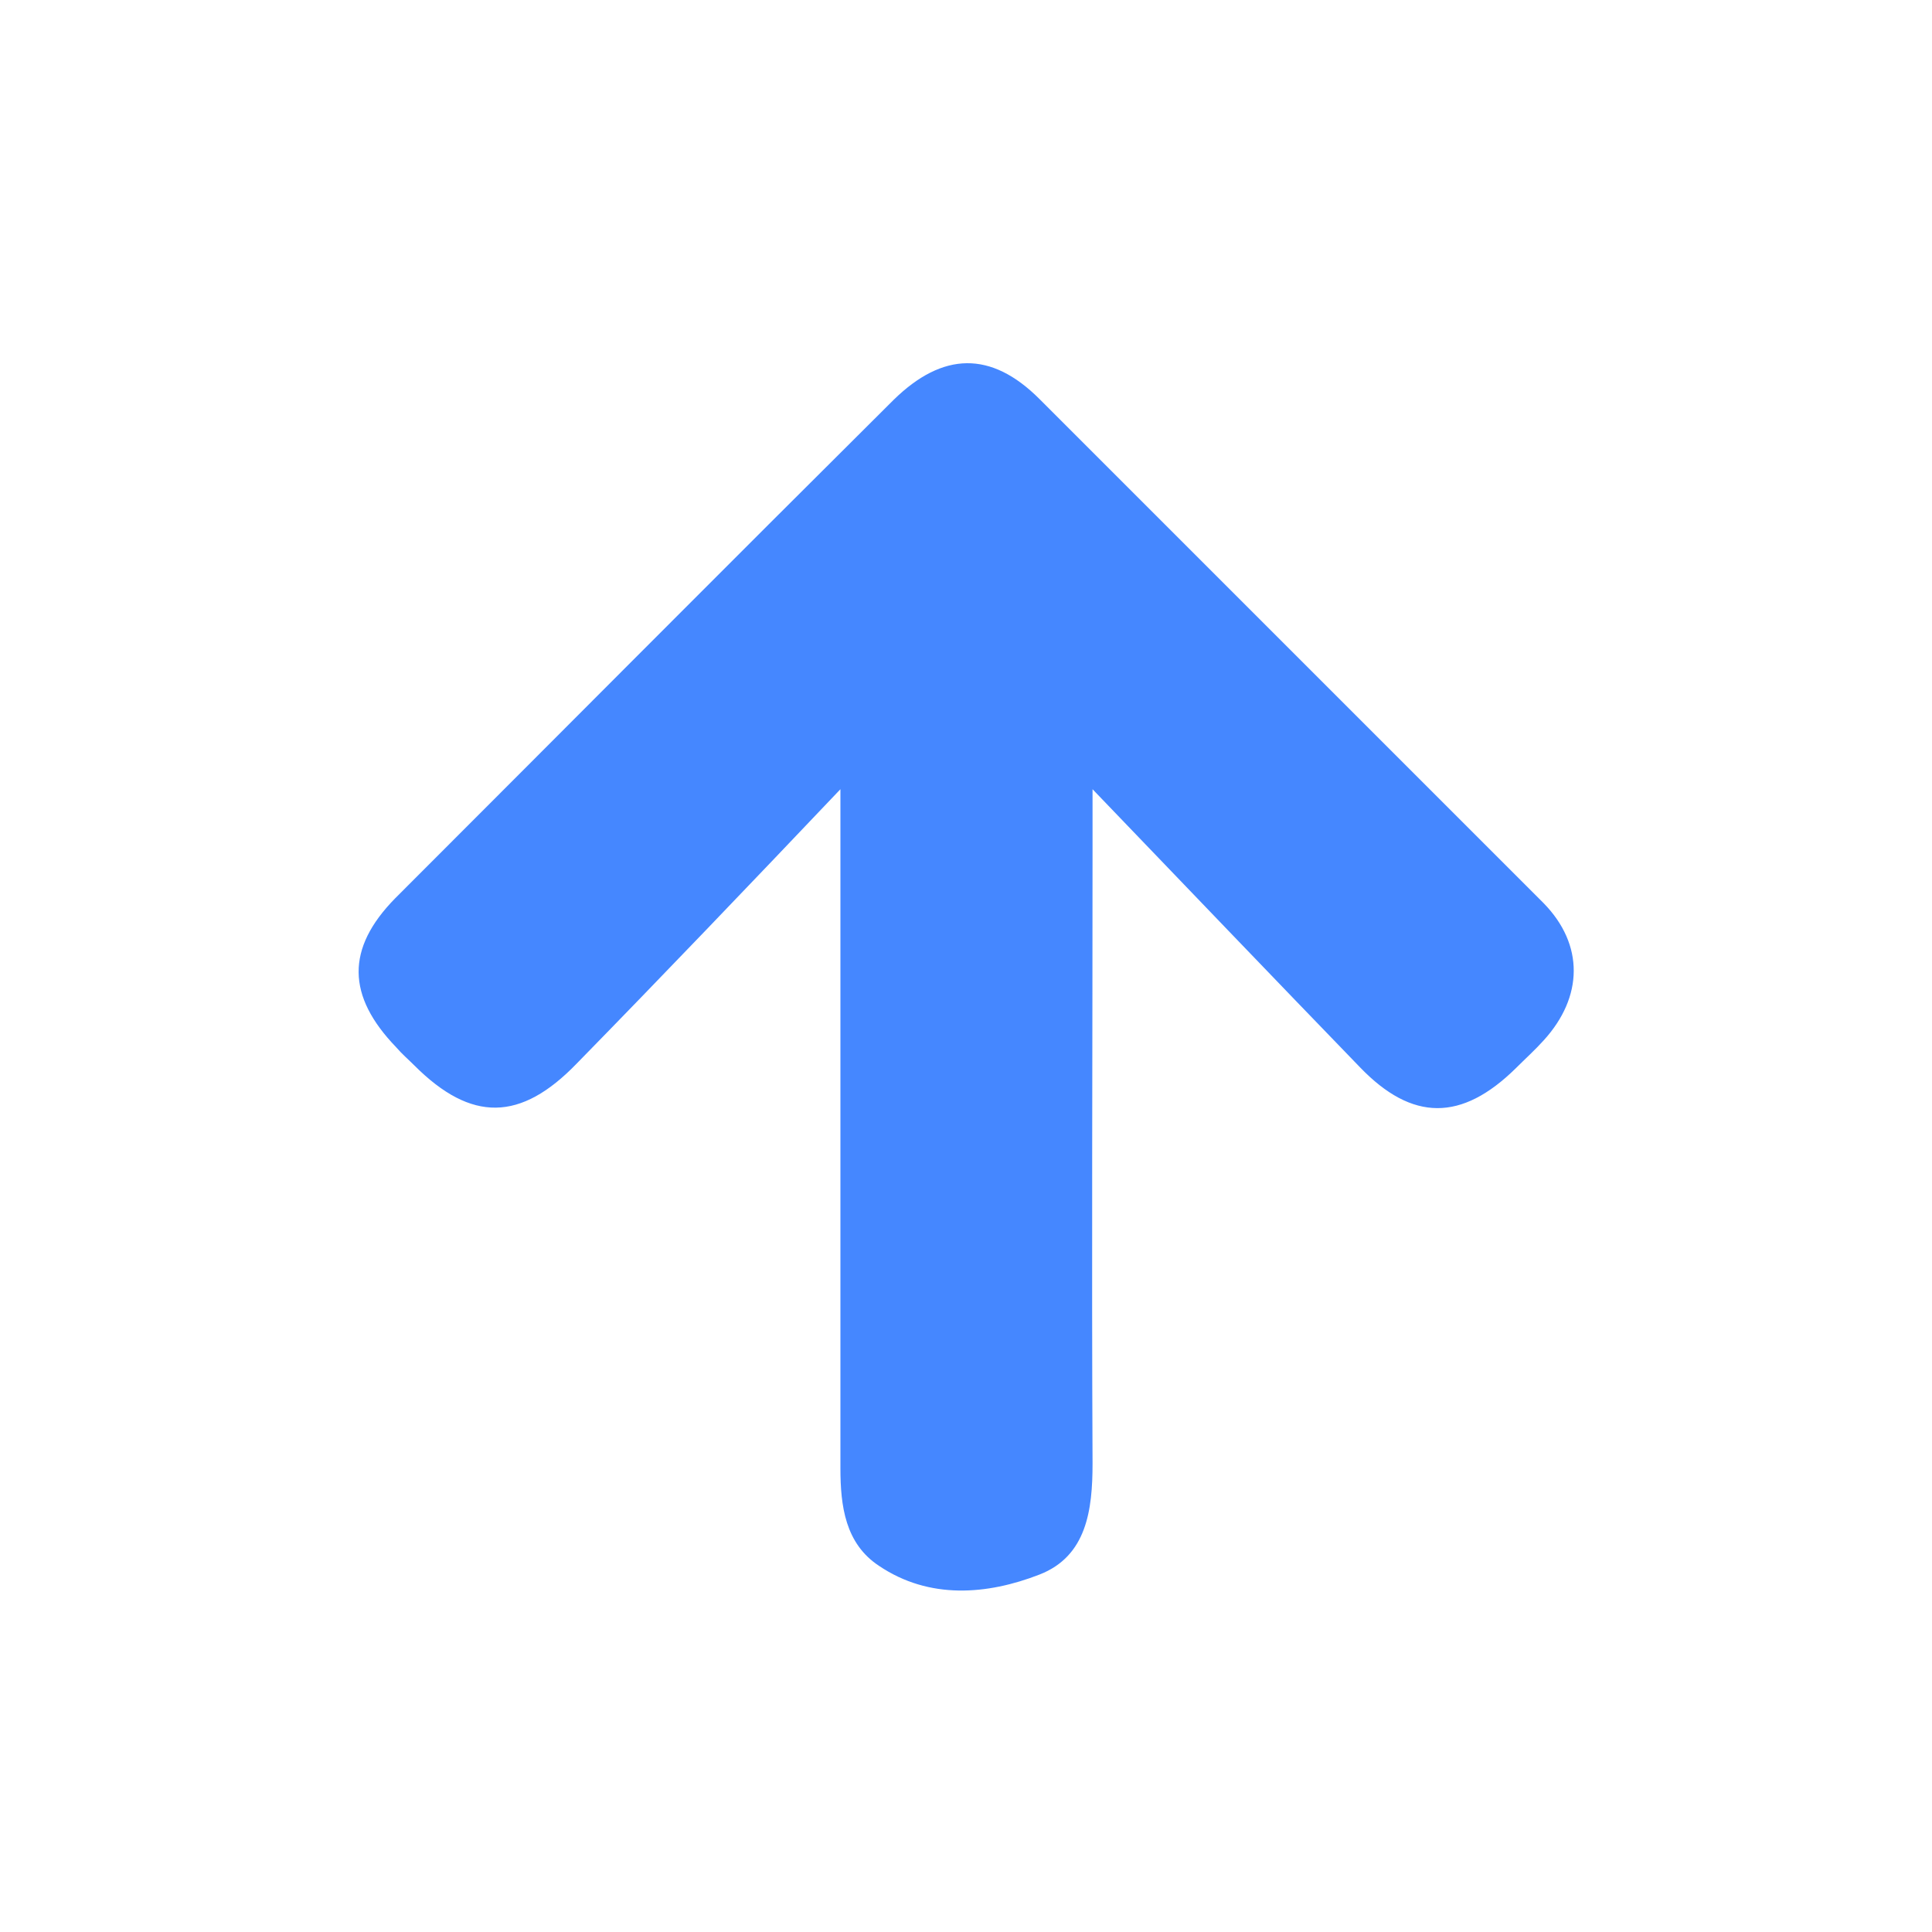 <?xml version="1.0" encoding="utf-8"?>
<!-- Generator: Adobe Illustrator 19.0.0, SVG Export Plug-In . SVG Version: 6.00 Build 0)  -->
<svg version="1.1" id="Layer_1" xmlns="http://www.w3.org/2000/svg" xmlns:xlink="http://www.w3.org/1999/xlink" x="0px" y="0px"
	 viewBox="0 0 200 200" style="enable-background:new 0 0 200 200;" xml:space="preserve">
<style type="text/css">
	.st0{fill:#FFFFFF;}
	.st1{fill:#4587FF;}
	.st2{fill:#6D0B0B;}
</style>
<rect id="XMLID_56_" class="st0" width="200" height="200"/>
<path id="XMLID_61_" class="st1" d="M107.6,41.3c-5-5-10-4.9-15.1,0.1C75.2,58.6,58.1,75.8,40.9,93c-5.1,5.2-5,10.1,0.1,15.4
	c0.6,0.7,1.3,1.3,1.9,1.9c5.9,5.9,11,5.8,16.8-0.2C68.6,101,77.4,91.8,87,81.7c0,2.8,0,4.4,0,6.1c0,21.4,0,42.8,0,64.2
	c0,3.9,0.5,7.8,4,10.1c5.2,3.5,11.2,3,16.6,0.9c4.9-1.9,5.5-6.7,5.5-11.5c-0.1-21.4,0-42.8,0-64.2c0-1.5,0-3.1,0-5.6
	c9.8,10.2,18.7,19.5,27.7,28.8c5.4,5.6,10.5,5.6,16.1,0.1c1-1,2-1.9,2.9-2.9c4.1-4.5,4.2-9.9,0-14.2C142.4,76.1,125,58.7,107.6,41.3
	z"/>
<path id="XMLID_38_" class="st2" d="M-451.6,117.9c-0.5-55.4,45.3-103.1,102.3-104.5c56.4-1.5,104.4,42.4,107.8,99
	c3.6,60.5-44.9,109.9-102.3,111.3C-401.8,225.2-452.2,178.2-451.6,117.9z M-360.2,99.1c0,3,0,4.7,0,6.4c0,22.7,0,45.4,0,68.1
	c0,4.2,0.5,8.3,4.2,10.7c5.6,3.7,11.8,3.2,17.6,0.9c5.2-2,5.9-7.1,5.9-12.2c-0.1-22.7,0-45.4,0-68.1c0-1.6,0-3.3,0-5.9
	c10.4,10.8,19.8,20.7,29.3,30.5c5.7,5.9,11.2,5.9,17.1,0.1c1-1,2.1-2,3-3.1c4.4-4.8,4.5-10.5,0-15c-18.4-18.5-36.8-37-55.3-55.4
	c-5.3-5.3-10.6-5.2-16,0.1c-18.3,18.2-36.5,36.4-54.6,54.6c-5.4,5.5-5.3,10.7,0.1,16.4c0.7,0.7,1.3,1.4,2,2.1
	c6.3,6.2,11.6,6.2,17.8-0.2C-379.8,119.5-370.5,109.7-360.2,99.1z"/>
</svg>
